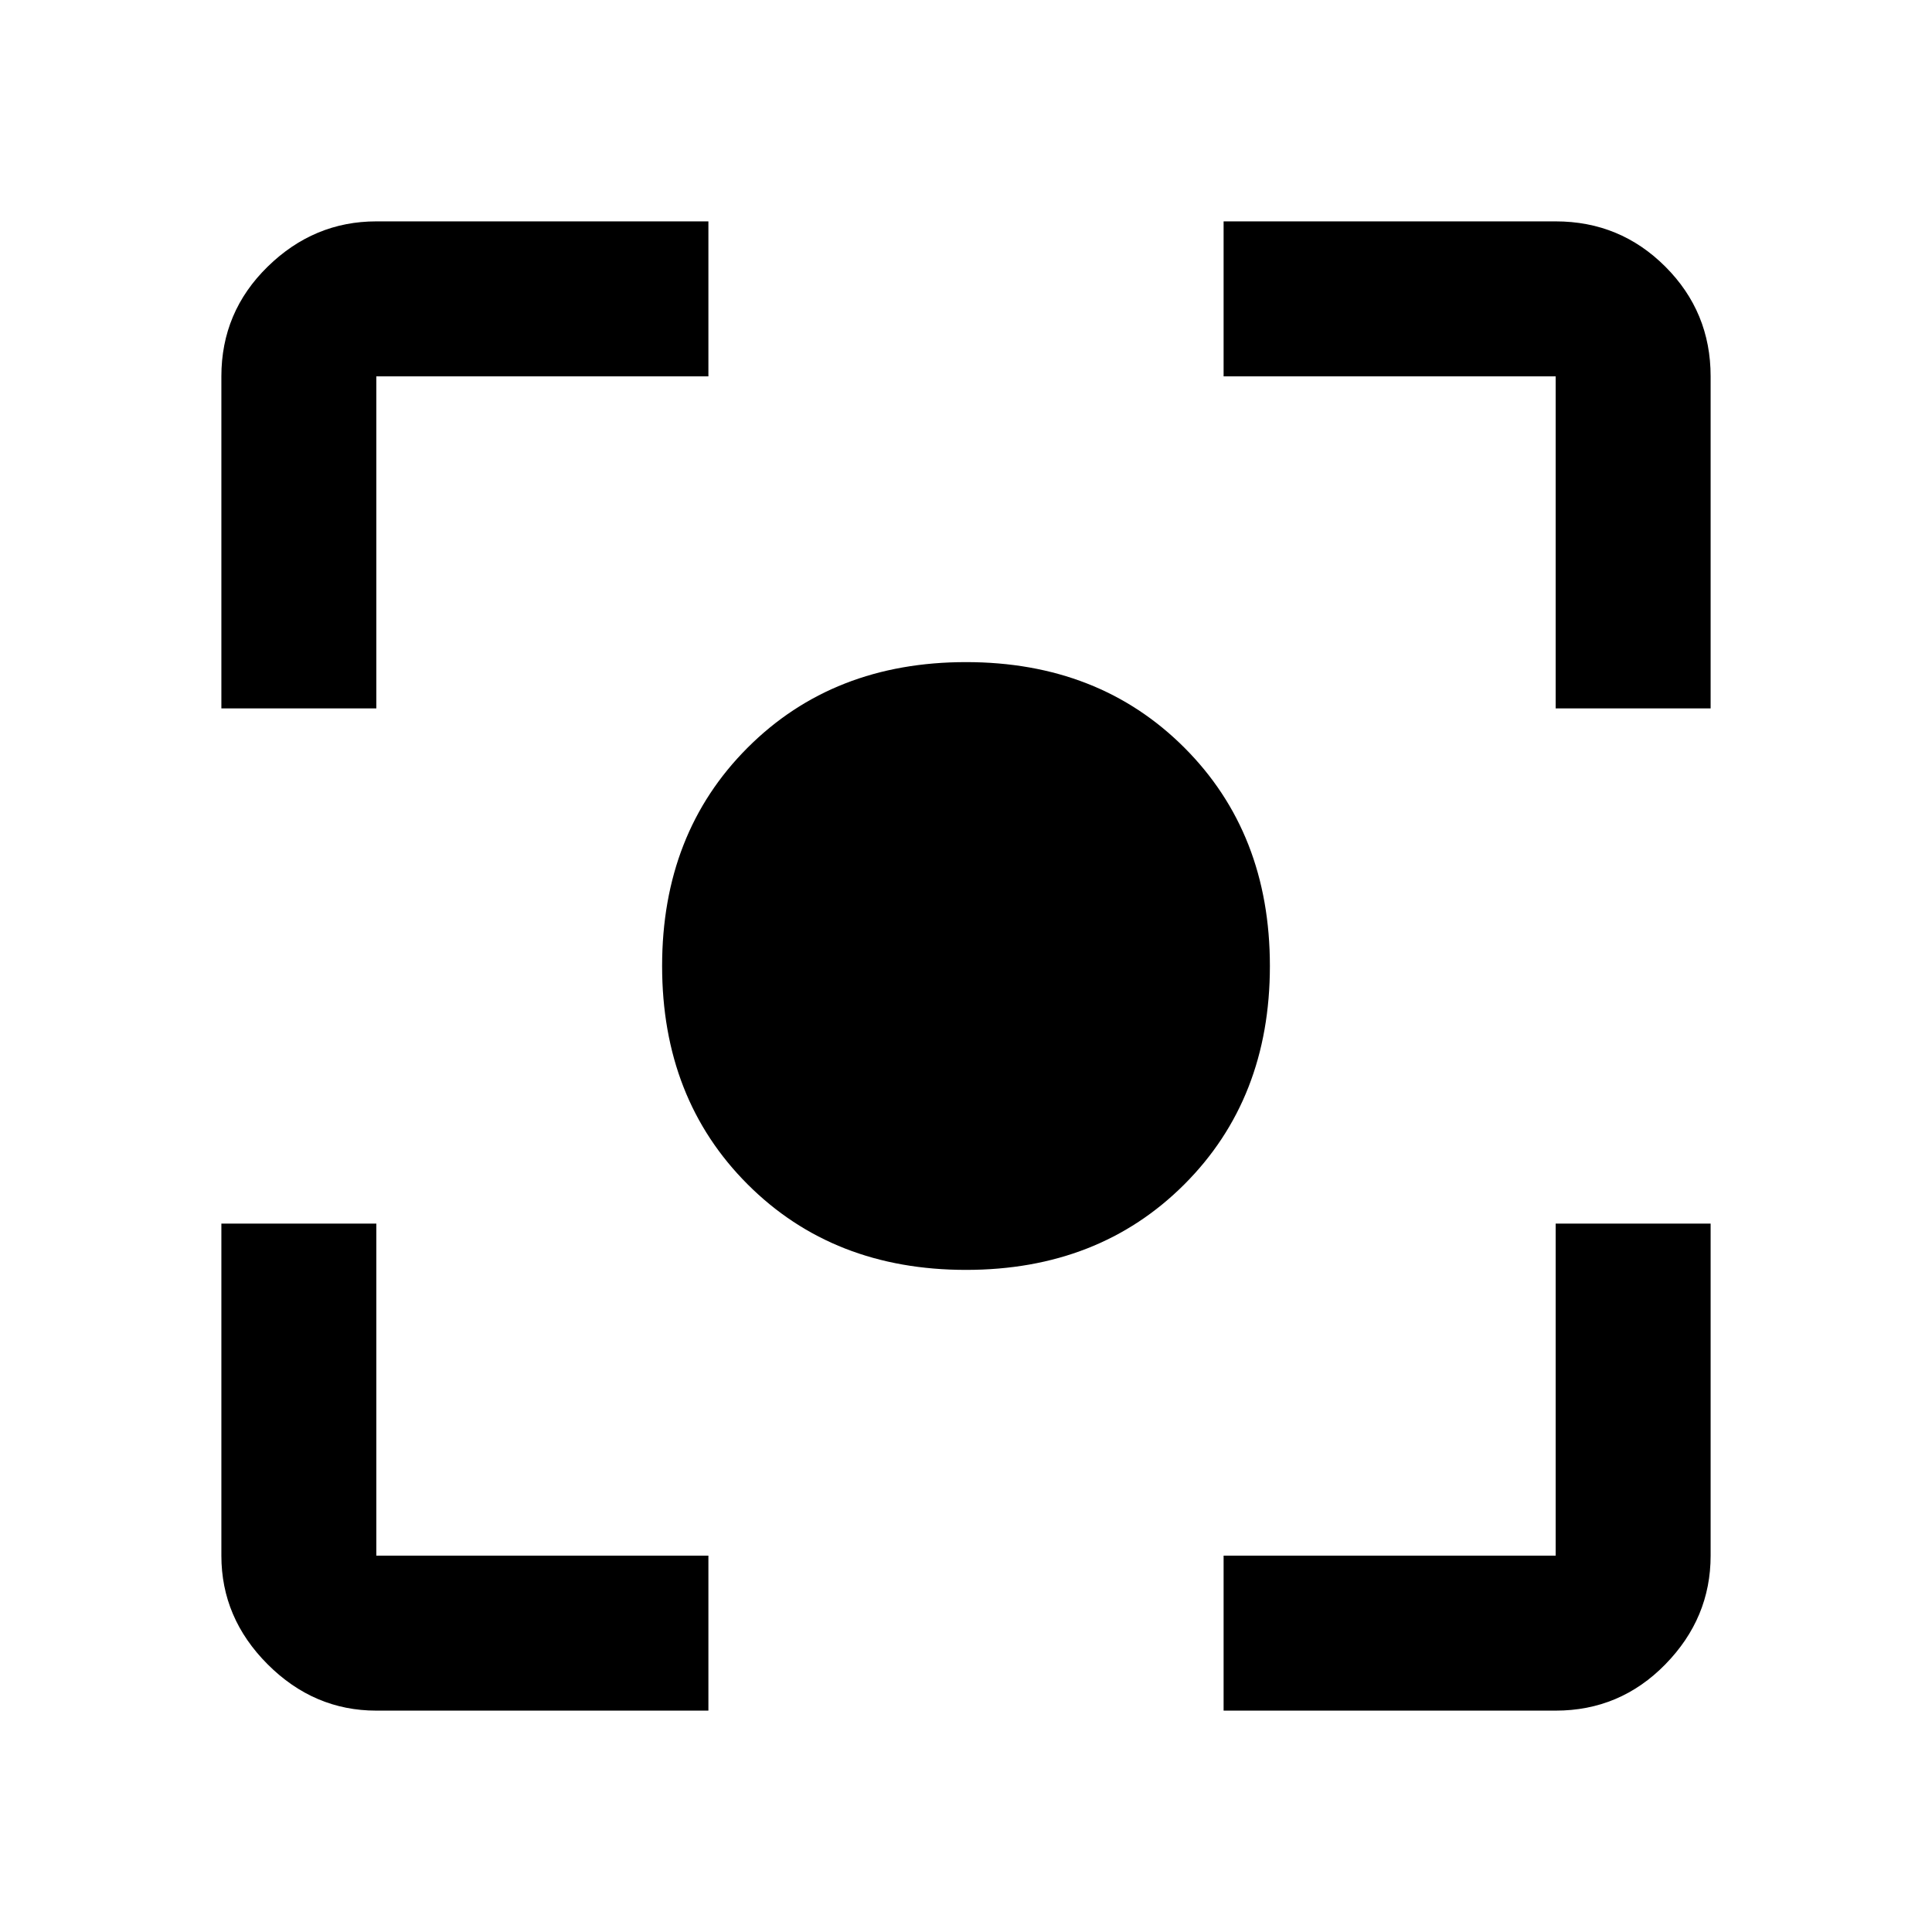 <svg xmlns="http://www.w3.org/2000/svg" height="48" width="48"><path d="M24 31.55Q20.7 31.55 18.575 29.425Q16.45 27.3 16.45 24Q16.45 20.7 18.575 18.575Q20.7 16.45 24 16.45Q27.3 16.45 29.425 18.575Q31.55 20.7 31.55 24Q31.55 27.3 29.425 29.425Q27.3 31.55 24 31.55ZM5.5 17.6V9.35Q5.5 7.75 6.65 6.625Q7.8 5.5 9.35 5.5H17.6V9.35H9.35Q9.35 9.35 9.35 9.35Q9.35 9.35 9.35 9.35V17.6ZM17.6 42.5H9.35Q7.8 42.5 6.65 41.35Q5.5 40.2 5.5 38.65V30.4H9.35V38.65Q9.35 38.65 9.35 38.65Q9.35 38.65 9.35 38.65H17.6ZM30.4 42.5V38.65H38.65Q38.65 38.65 38.65 38.65Q38.65 38.65 38.65 38.65V30.4H42.5V38.65Q42.5 40.2 41.375 41.35Q40.25 42.5 38.65 42.5ZM38.65 17.6V9.35Q38.65 9.35 38.65 9.35Q38.65 9.35 38.65 9.35H30.4V5.5H38.65Q40.25 5.5 41.375 6.625Q42.5 7.75 42.5 9.35V17.6Z"/></svg>